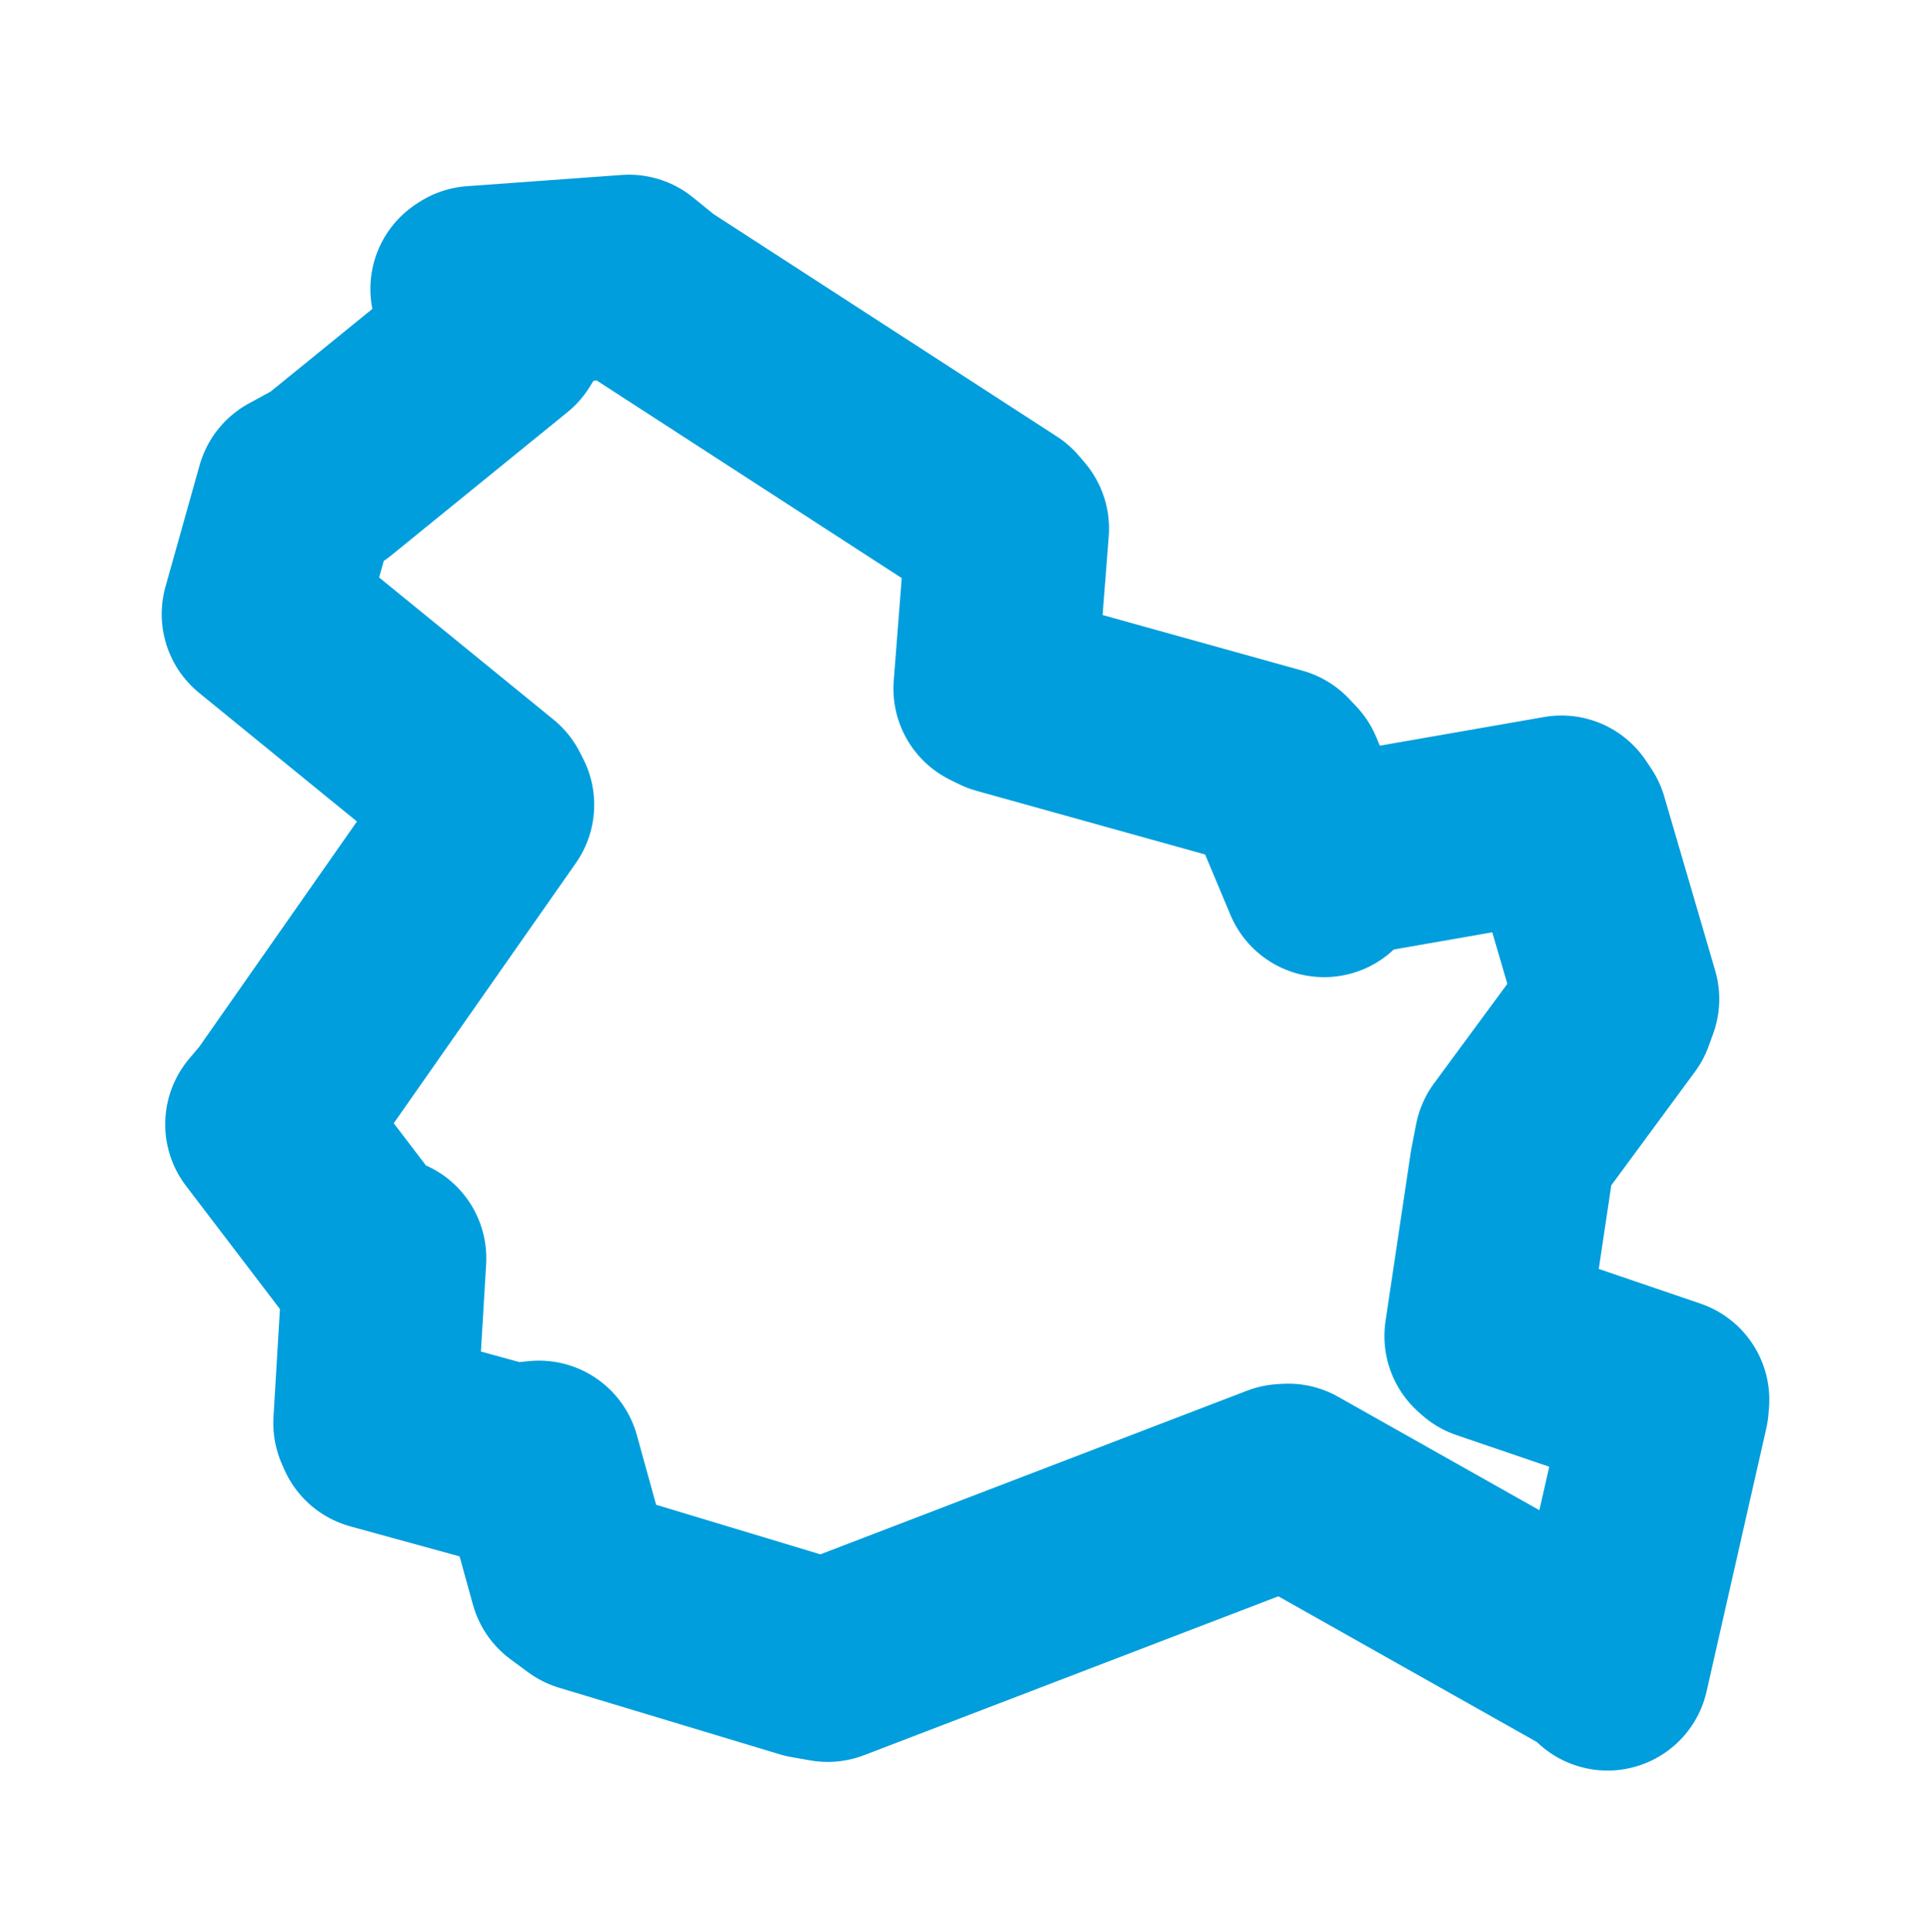 <svg viewBox="0 0 59.061 59.094" width="59.061" height="59.094" xmlns="http://www.w3.org/2000/svg">
  <title>Kamenický Šenov, okres Česká Lípa, Liberecký kraj, Severovýchod, 47114, Česko</title>
  <desc>Geojson of Kamenický Šenov, okres Česká Lípa, Liberecký kraj, Severovýchod, 47114, Česko</desc>
  <polygon points="8.053,18.781 14.965,24.414 15.067,24.613 8.558,33.912 8.16,34.383 11.378,38.603 11.767,38.481 11.466,43.521 11.537,43.684 15.62,44.805 16.484,44.718 17.459,48.244 17.994,48.639 24.748,50.677 25.318,50.776 39.254,45.432 39.4,45.422 49.063,50.868 49.167,51.041 50.993,42.997 51.009,42.809 45.549,40.948 45.451,40.86 46.224,35.692 46.364,34.973 49.34,30.933 49.478,30.554 47.919,25.227 47.759,24.989 40.978,26.172 40.499,26.777 39.227,23.74 39.004,23.504 30.697,21.191 30.433,21.061 30.814,16.164 30.637,15.957 19.991,9.062 19.237,8.449 14.502,8.793 14.435,8.837 15.543,9.955 15.396,10.194 10.016,14.566 9.097,15.067 8.053,18.781" stroke="#009edd" stroke-width="6.214px" fill="none" stroke-linejoin="round" vector-effect="non-scaling-stroke"></polygon>
</svg>